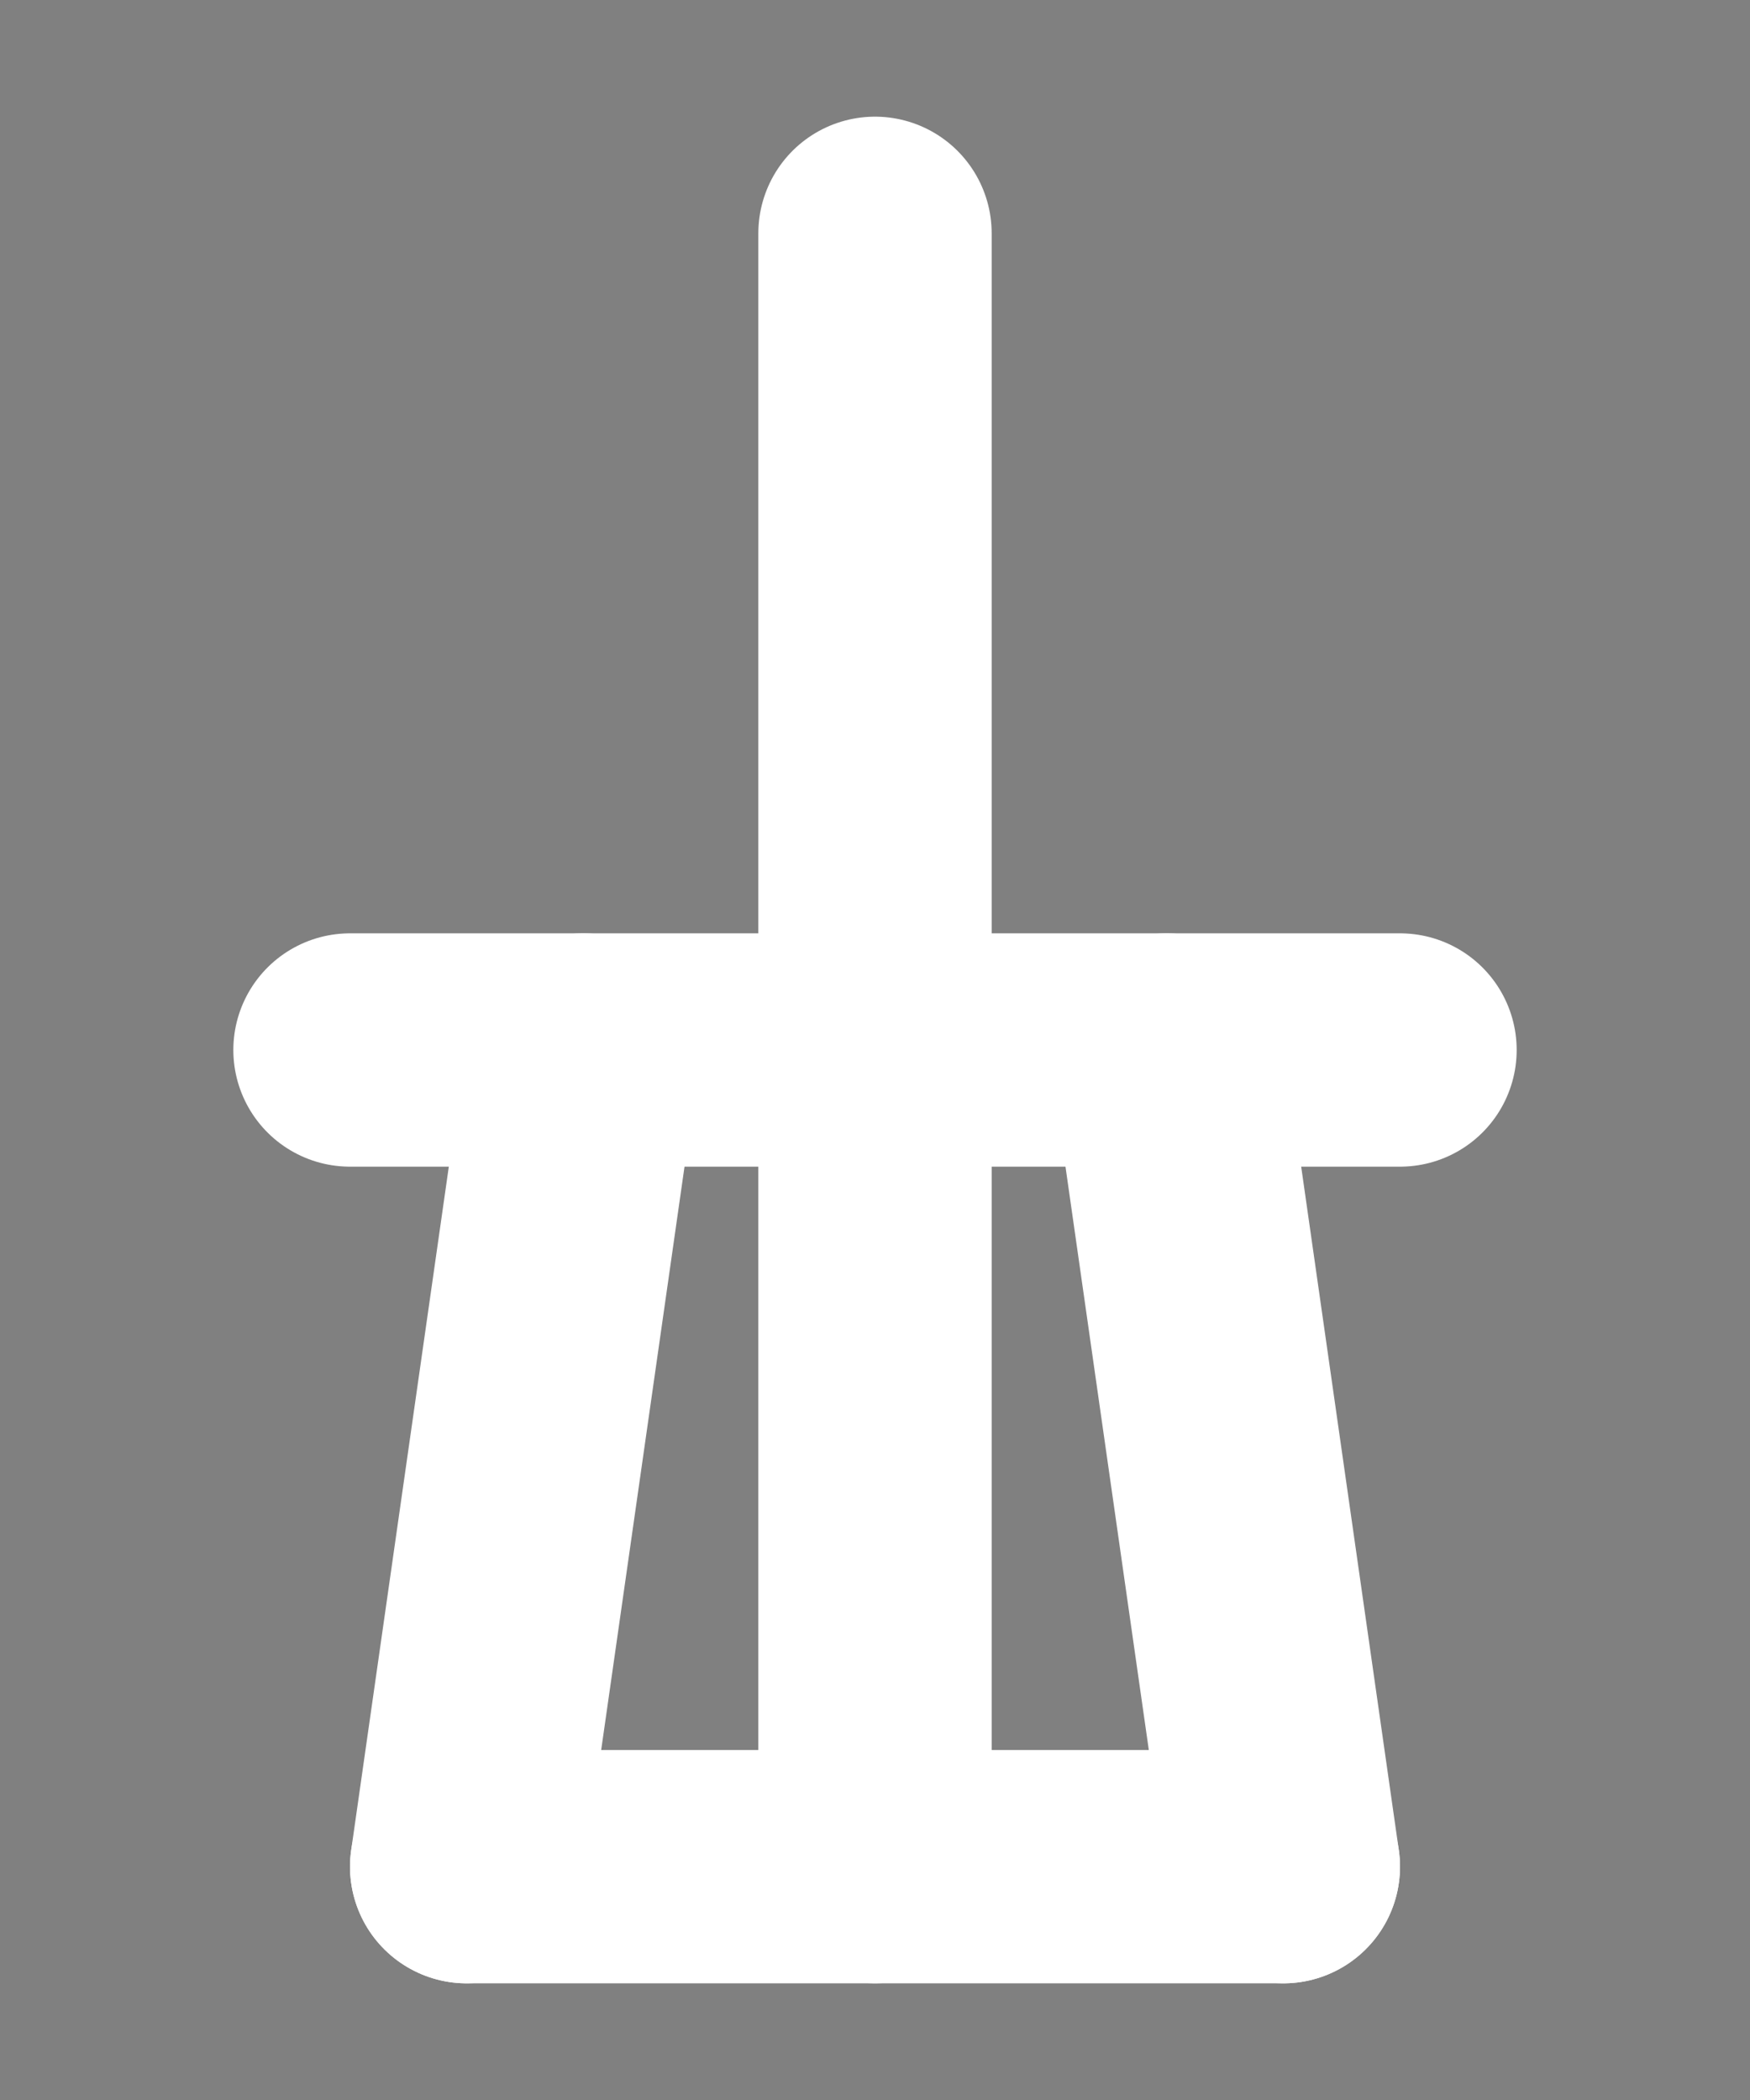 <?xml version="1.0" encoding="UTF-8"?><svg xmlns="http://www.w3.org/2000/svg" viewBox="0 0 15 18"><rect x="0" y="0" width="15" height="18" fill="#808080" stroke="none"/><defs><style>.cls-1{stroke:#000;stroke-miterlimit:10;}.cls-1,.cls-2,.cls-3{fill:none;}.cls-2{stroke-width:0px;}.cls-3{stroke:#fff;stroke-linecap:round;stroke-linejoin:round;stroke-width:2px;}</style></defs><g id="Layer_1"><rect class="cls-1" x="34.5" y="-329" width="360" height="576" transform="translate(255.5 173.5) rotate(-90)"/></g><g id="Layer_3"><rect class="cls-2" x="-73.5" y="-101" width="180" height="120"/></g><g id="Layer_2"><line class="cls-3" x1="4" y1="16" x2="11" y2="16"/><polyline class="cls-3" points="7.5 2 7.5 9 3 9 12 9"/><line class="cls-3" x1="5" y1="9" x2="4" y2="16"/><line class="cls-3" x1="10" y1="9" x2="11" y2="16"/><line class="cls-3" x1="7.5" y1="9" x2="7.5" y2="16"/></g></svg>